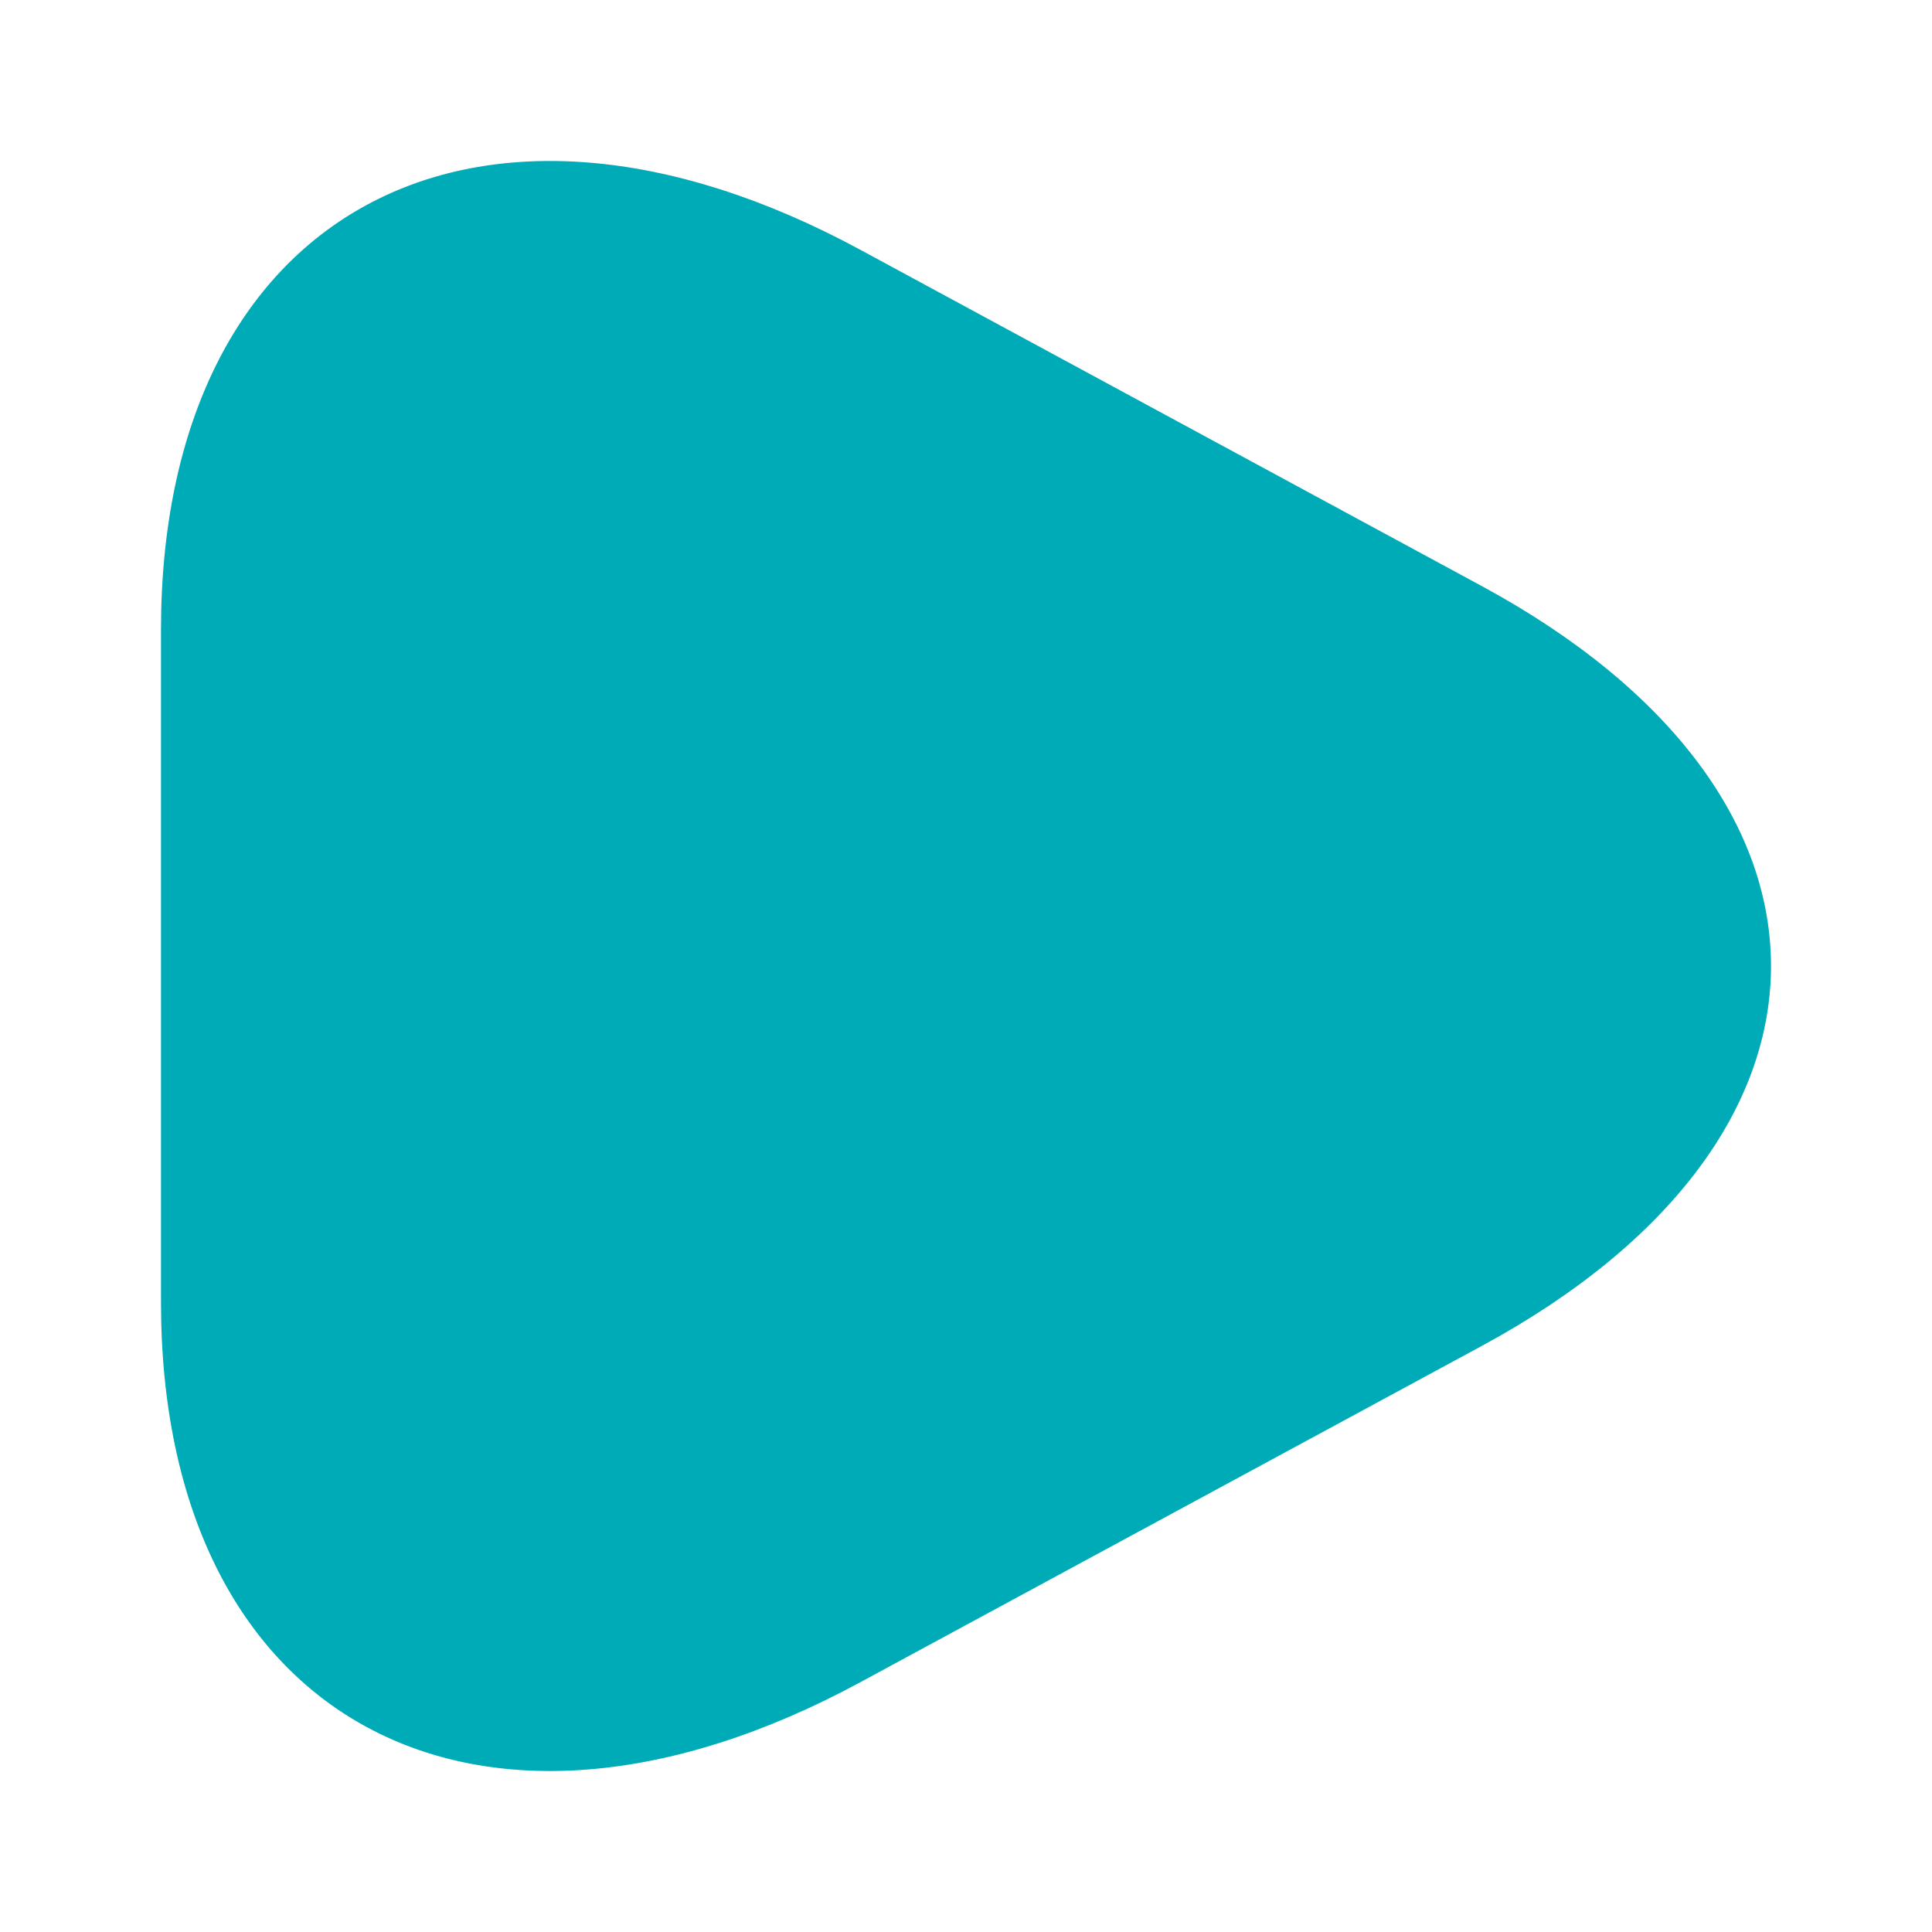 <svg width="24" height="24" viewBox="0 0 24 24" fill="none" xmlns="http://www.w3.org/2000/svg">
<path d="M10.693 3.106C5.909 0.513 2 2.637 2 7.823V16.177C2 21.363 5.909 23.487 10.693 20.894L18.412 16.717C23.196 14.124 23.196 9.876 18.412 7.283L10.693 3.106Z" fill="#00ABB8"/>
</svg>
